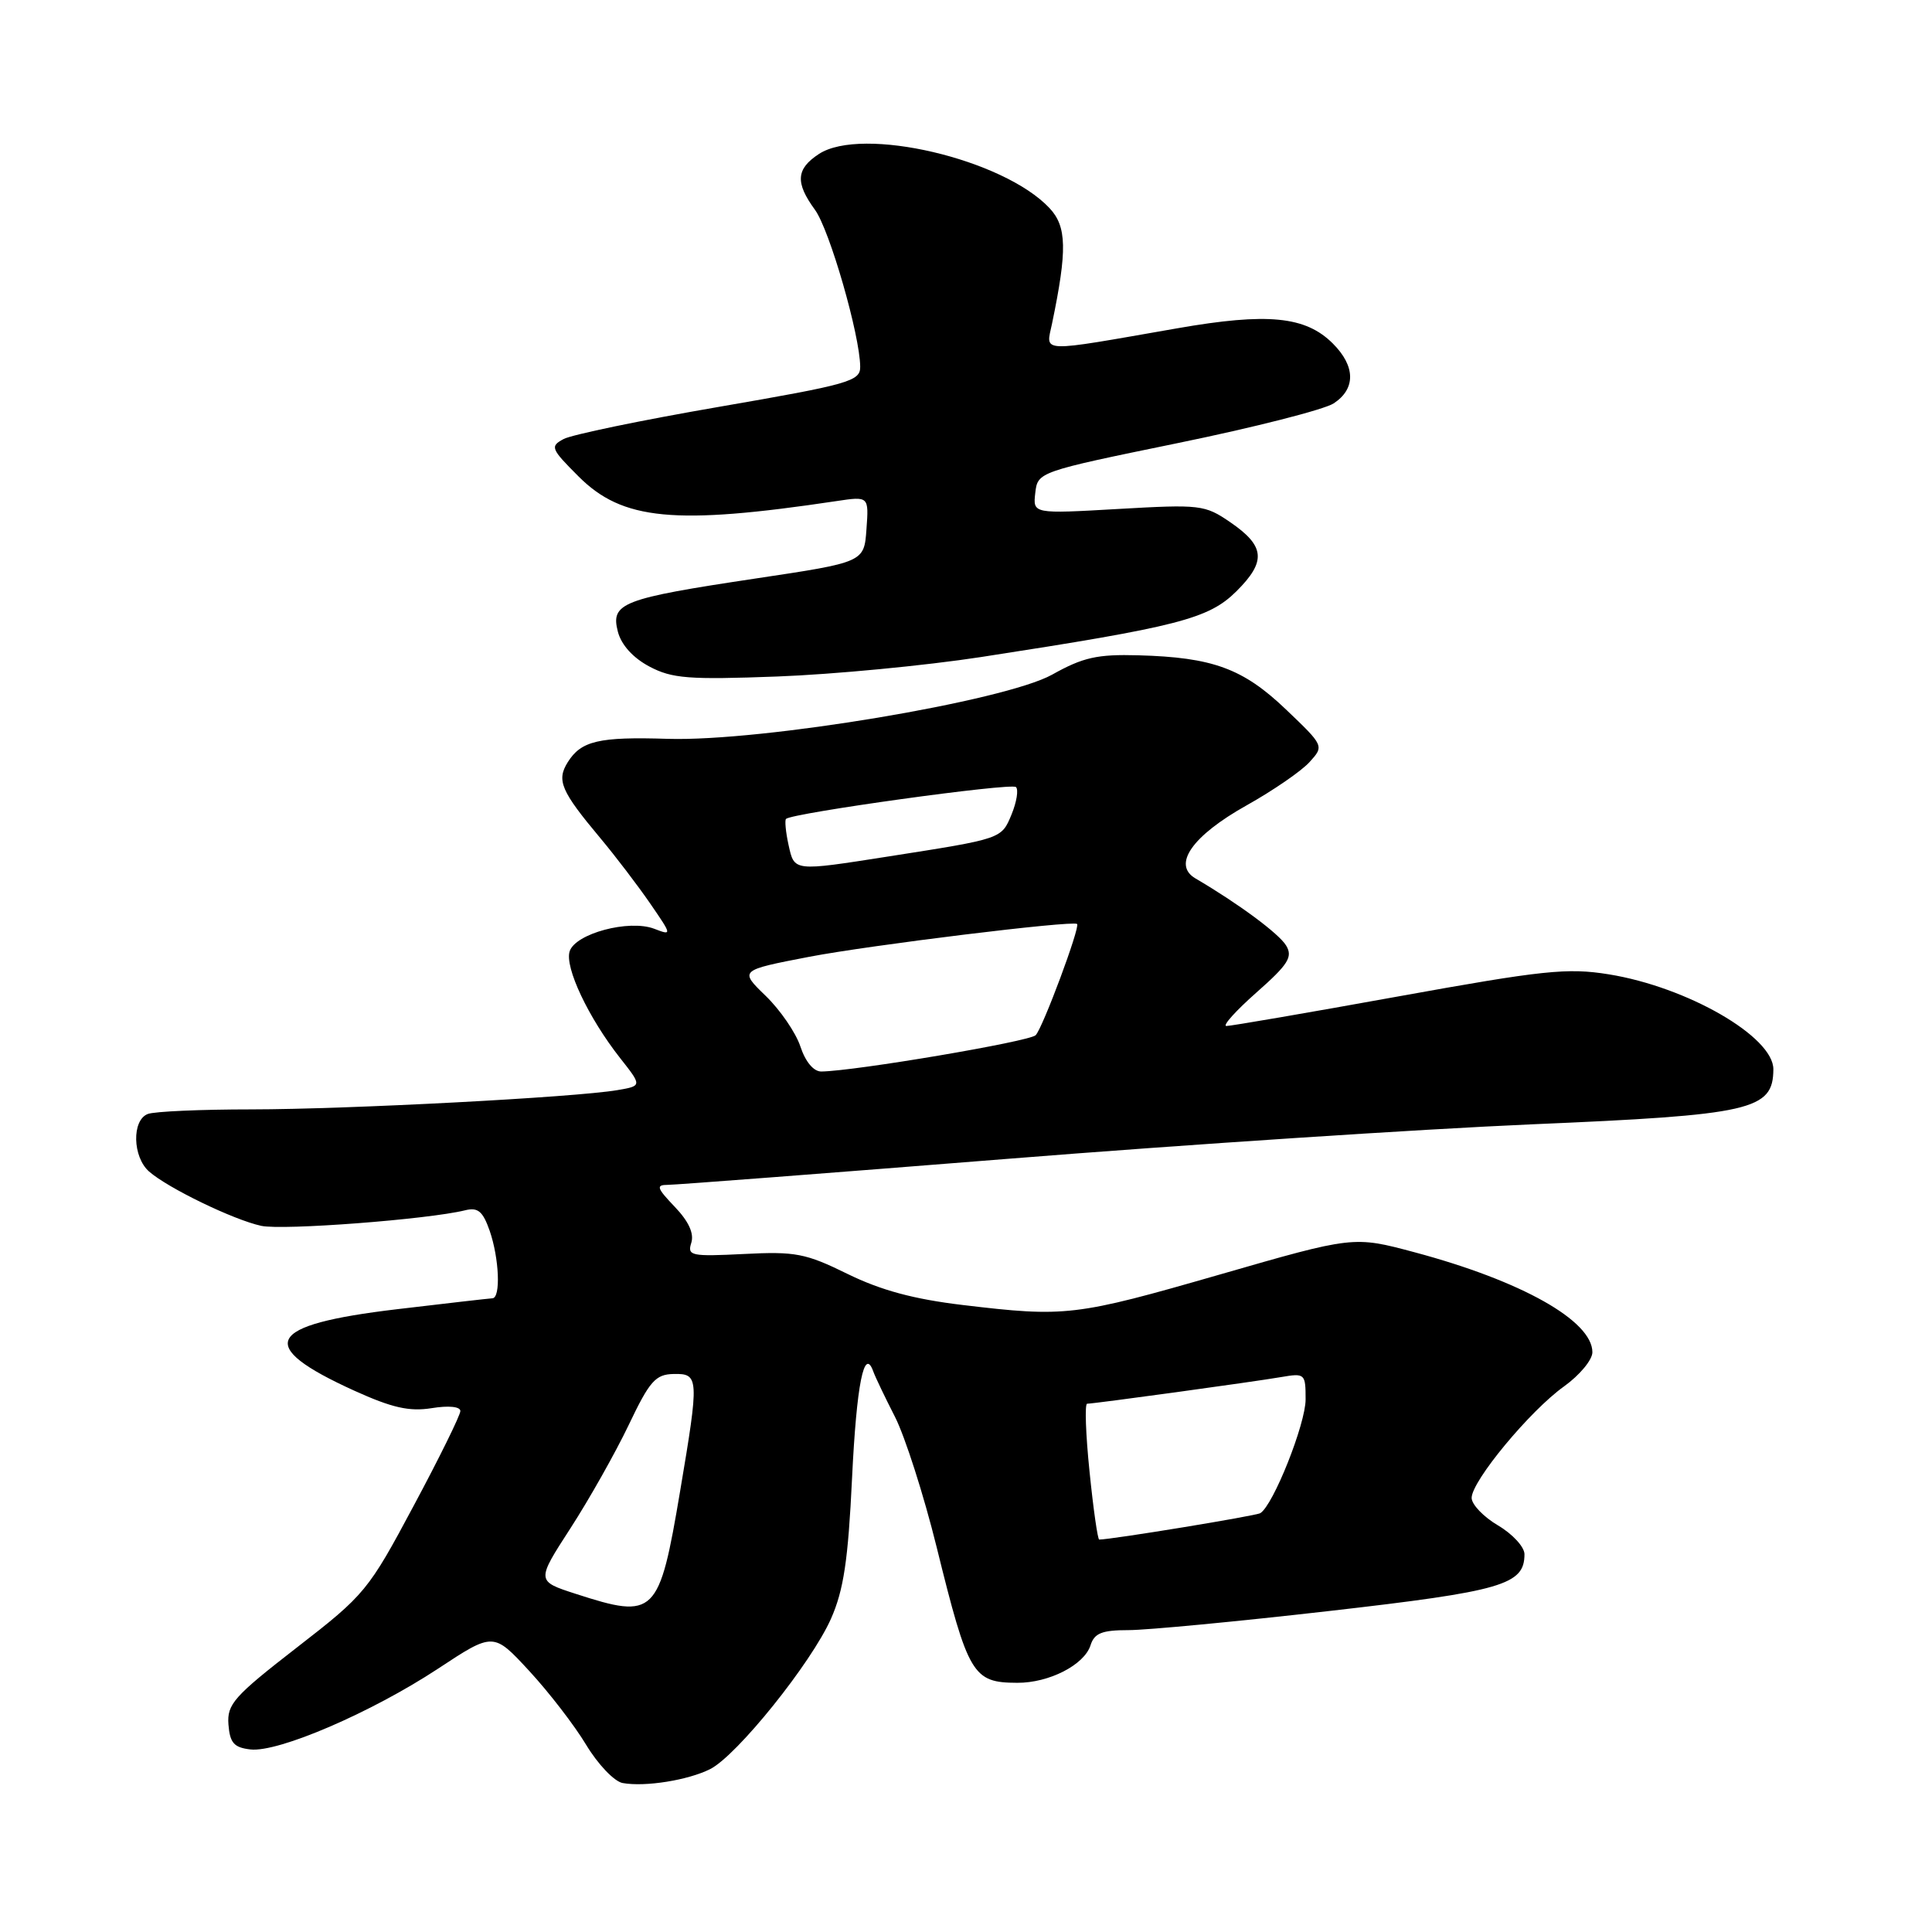 <?xml version="1.0" encoding="UTF-8" standalone="no"?>
<!DOCTYPE svg PUBLIC "-//W3C//DTD SVG 1.1//EN" "http://www.w3.org/Graphics/SVG/1.1/DTD/svg11.dtd" >
<svg xmlns="http://www.w3.org/2000/svg" xmlns:xlink="http://www.w3.org/1999/xlink" version="1.1" viewBox="0 0 256 256">
 <g >
 <path fill="currentColor"
d=" M 94.09 234.42 C 97.65 232.63 107.51 220.35 110.11 214.49 C 111.79 210.69 112.38 206.75 112.90 195.88 C 113.50 183.42 114.51 178.36 115.72 181.74 C 115.96 182.42 117.25 185.12 118.59 187.74 C 119.92 190.36 122.41 198.12 124.11 205.00 C 128.30 221.97 128.89 222.96 134.80 222.98 C 139.00 223.00 143.67 220.61 144.50 218.01 C 145.01 216.40 146.01 216.00 149.53 216.00 C 151.95 216.00 163.95 214.86 176.18 213.46 C 199.09 210.84 202.00 209.99 202.00 205.94 C 202.00 204.98 200.43 203.27 198.50 202.13 C 196.58 201.00 195.00 199.35 195.00 198.48 C 195.00 196.25 202.74 186.91 207.25 183.70 C 209.31 182.22 211.00 180.19 211.00 179.18 C 211.00 175.00 201.60 169.72 187.43 165.93 C 179.35 163.77 179.35 163.77 161.60 168.89 C 142.47 174.40 141.22 174.55 127.57 172.92 C 121.10 172.15 116.73 170.97 112.32 168.81 C 106.75 166.07 105.40 165.81 98.58 166.16 C 91.56 166.51 91.05 166.40 91.60 164.68 C 91.99 163.44 91.25 161.83 89.41 159.91 C 87.03 157.42 86.89 157.00 88.47 157.00 C 89.49 157.00 109.71 155.45 133.41 153.56 C 157.11 151.66 188.40 149.61 202.95 148.98 C 232.12 147.74 234.94 147.10 234.98 141.70 C 235.02 137.38 223.59 130.78 213.15 129.10 C 207.68 128.22 204.48 128.56 185.23 132.04 C 173.28 134.20 163.05 135.96 162.50 135.95 C 161.95 135.93 163.75 133.93 166.50 131.50 C 170.70 127.79 171.33 126.80 170.42 125.29 C 169.48 123.72 164.11 119.74 158.41 116.40 C 155.29 114.58 157.97 110.75 165.19 106.71 C 168.69 104.75 172.43 102.18 173.51 100.99 C 175.46 98.84 175.46 98.84 170.39 94.00 C 164.70 88.57 160.69 87.10 150.82 86.83 C 145.39 86.68 143.51 87.10 139.42 89.39 C 133.14 92.90 100.93 98.28 88.50 97.90 C 79.34 97.61 77.00 98.16 75.22 101.01 C 73.73 103.41 74.32 104.81 79.55 111.06 C 81.56 113.46 84.52 117.35 86.14 119.70 C 89.06 123.95 89.07 123.98 86.67 123.06 C 83.34 121.80 76.23 123.70 75.48 126.06 C 74.81 128.17 77.97 134.86 82.17 140.20 C 85.08 143.89 85.08 143.89 81.79 144.45 C 76.13 145.41 46.07 146.99 33.33 147.00 C 26.64 147.00 20.45 147.27 19.58 147.61 C 17.45 148.43 17.56 153.30 19.75 155.23 C 22.24 157.42 30.93 161.63 34.61 162.43 C 37.48 163.05 56.73 161.58 61.63 160.37 C 63.33 159.95 63.97 160.49 64.88 163.07 C 66.15 166.74 66.37 171.98 65.25 172.03 C 64.84 172.05 59.14 172.70 52.59 173.48 C 35.17 175.55 33.75 178.27 46.94 184.27 C 51.95 186.54 54.23 187.06 57.19 186.59 C 59.45 186.22 61.00 186.38 61.00 186.97 C 61.00 187.51 58.22 193.17 54.81 199.53 C 48.81 210.77 48.35 211.32 39.34 218.30 C 31.00 224.77 30.07 225.81 30.27 228.50 C 30.46 230.94 31.00 231.56 33.18 231.81 C 36.86 232.24 49.21 226.92 58.04 221.11 C 65.38 216.27 65.38 216.27 70.11 221.39 C 72.71 224.20 76.12 228.62 77.67 231.20 C 79.23 233.79 81.40 236.06 82.50 236.26 C 85.48 236.80 91.15 235.89 94.09 234.42 Z  M 130.00 87.06 C 156.16 83.03 160.15 82.00 163.83 78.35 C 167.82 74.38 167.64 72.36 162.99 69.18 C 159.65 66.89 159.02 66.82 148.18 67.44 C 136.86 68.09 136.86 68.09 137.18 65.31 C 137.50 62.54 137.57 62.51 155.97 58.73 C 166.13 56.65 175.47 54.27 176.72 53.45 C 179.66 51.52 179.62 48.53 176.61 45.52 C 172.99 41.90 167.96 41.41 156.00 43.50 C 137.37 46.75 138.59 46.79 139.40 42.88 C 141.43 33.13 141.36 30.01 139.06 27.57 C 132.95 21.06 114.21 16.67 108.50 20.41 C 105.48 22.39 105.36 24.20 107.98 27.79 C 109.92 30.43 113.95 44.42 113.98 48.59 C 114.00 50.51 112.57 50.92 95.32 53.90 C 85.04 55.67 75.76 57.60 74.69 58.17 C 72.86 59.15 72.98 59.45 76.66 63.13 C 82.47 68.95 89.38 69.61 110.81 66.40 C 115.13 65.75 115.13 65.75 114.81 70.13 C 114.50 74.50 114.50 74.50 100.09 76.66 C 82.39 79.32 80.89 79.90 81.87 83.70 C 82.33 85.46 83.88 87.17 86.05 88.32 C 89.05 89.91 91.25 90.08 103.00 89.64 C 110.42 89.36 122.58 88.20 130.00 87.06 Z  M 76.28 211.19 C 71.06 209.50 71.06 209.50 75.59 202.50 C 78.08 198.65 81.55 192.49 83.31 188.81 C 86.08 182.99 86.86 182.11 89.25 182.06 C 92.63 181.99 92.66 182.52 90.12 197.58 C 87.34 214.08 86.81 214.60 76.28 211.19 Z  M 144.37 195.00 C 143.86 190.05 143.72 186.00 144.05 186.00 C 144.98 186.00 166.10 183.10 169.75 182.47 C 172.91 181.93 173.00 182.01 173.00 185.43 C 173.00 188.68 168.72 199.44 167.00 200.50 C 166.42 200.86 147.26 204.00 145.65 204.00 C 145.45 204.00 144.87 199.95 144.37 195.00 Z  M 106.06 138.68 C 105.46 136.85 103.39 133.83 101.46 131.96 C 97.96 128.57 97.96 128.57 107.23 126.78 C 115.32 125.23 142.11 121.94 142.72 122.43 C 143.17 122.79 138.16 136.24 137.23 137.17 C 136.39 138.01 113.31 141.92 108.83 141.98 C 107.81 141.99 106.73 140.70 106.06 138.68 Z  M 104.48 111.93 C 104.11 110.24 103.97 108.70 104.15 108.51 C 104.95 107.73 134.03 103.69 134.62 104.29 C 134.98 104.64 134.71 106.27 134.04 107.91 C 132.69 111.17 132.83 111.12 117.76 113.48 C 105.04 115.47 105.27 115.49 104.48 111.93 Z "/>
</g>
</svg>